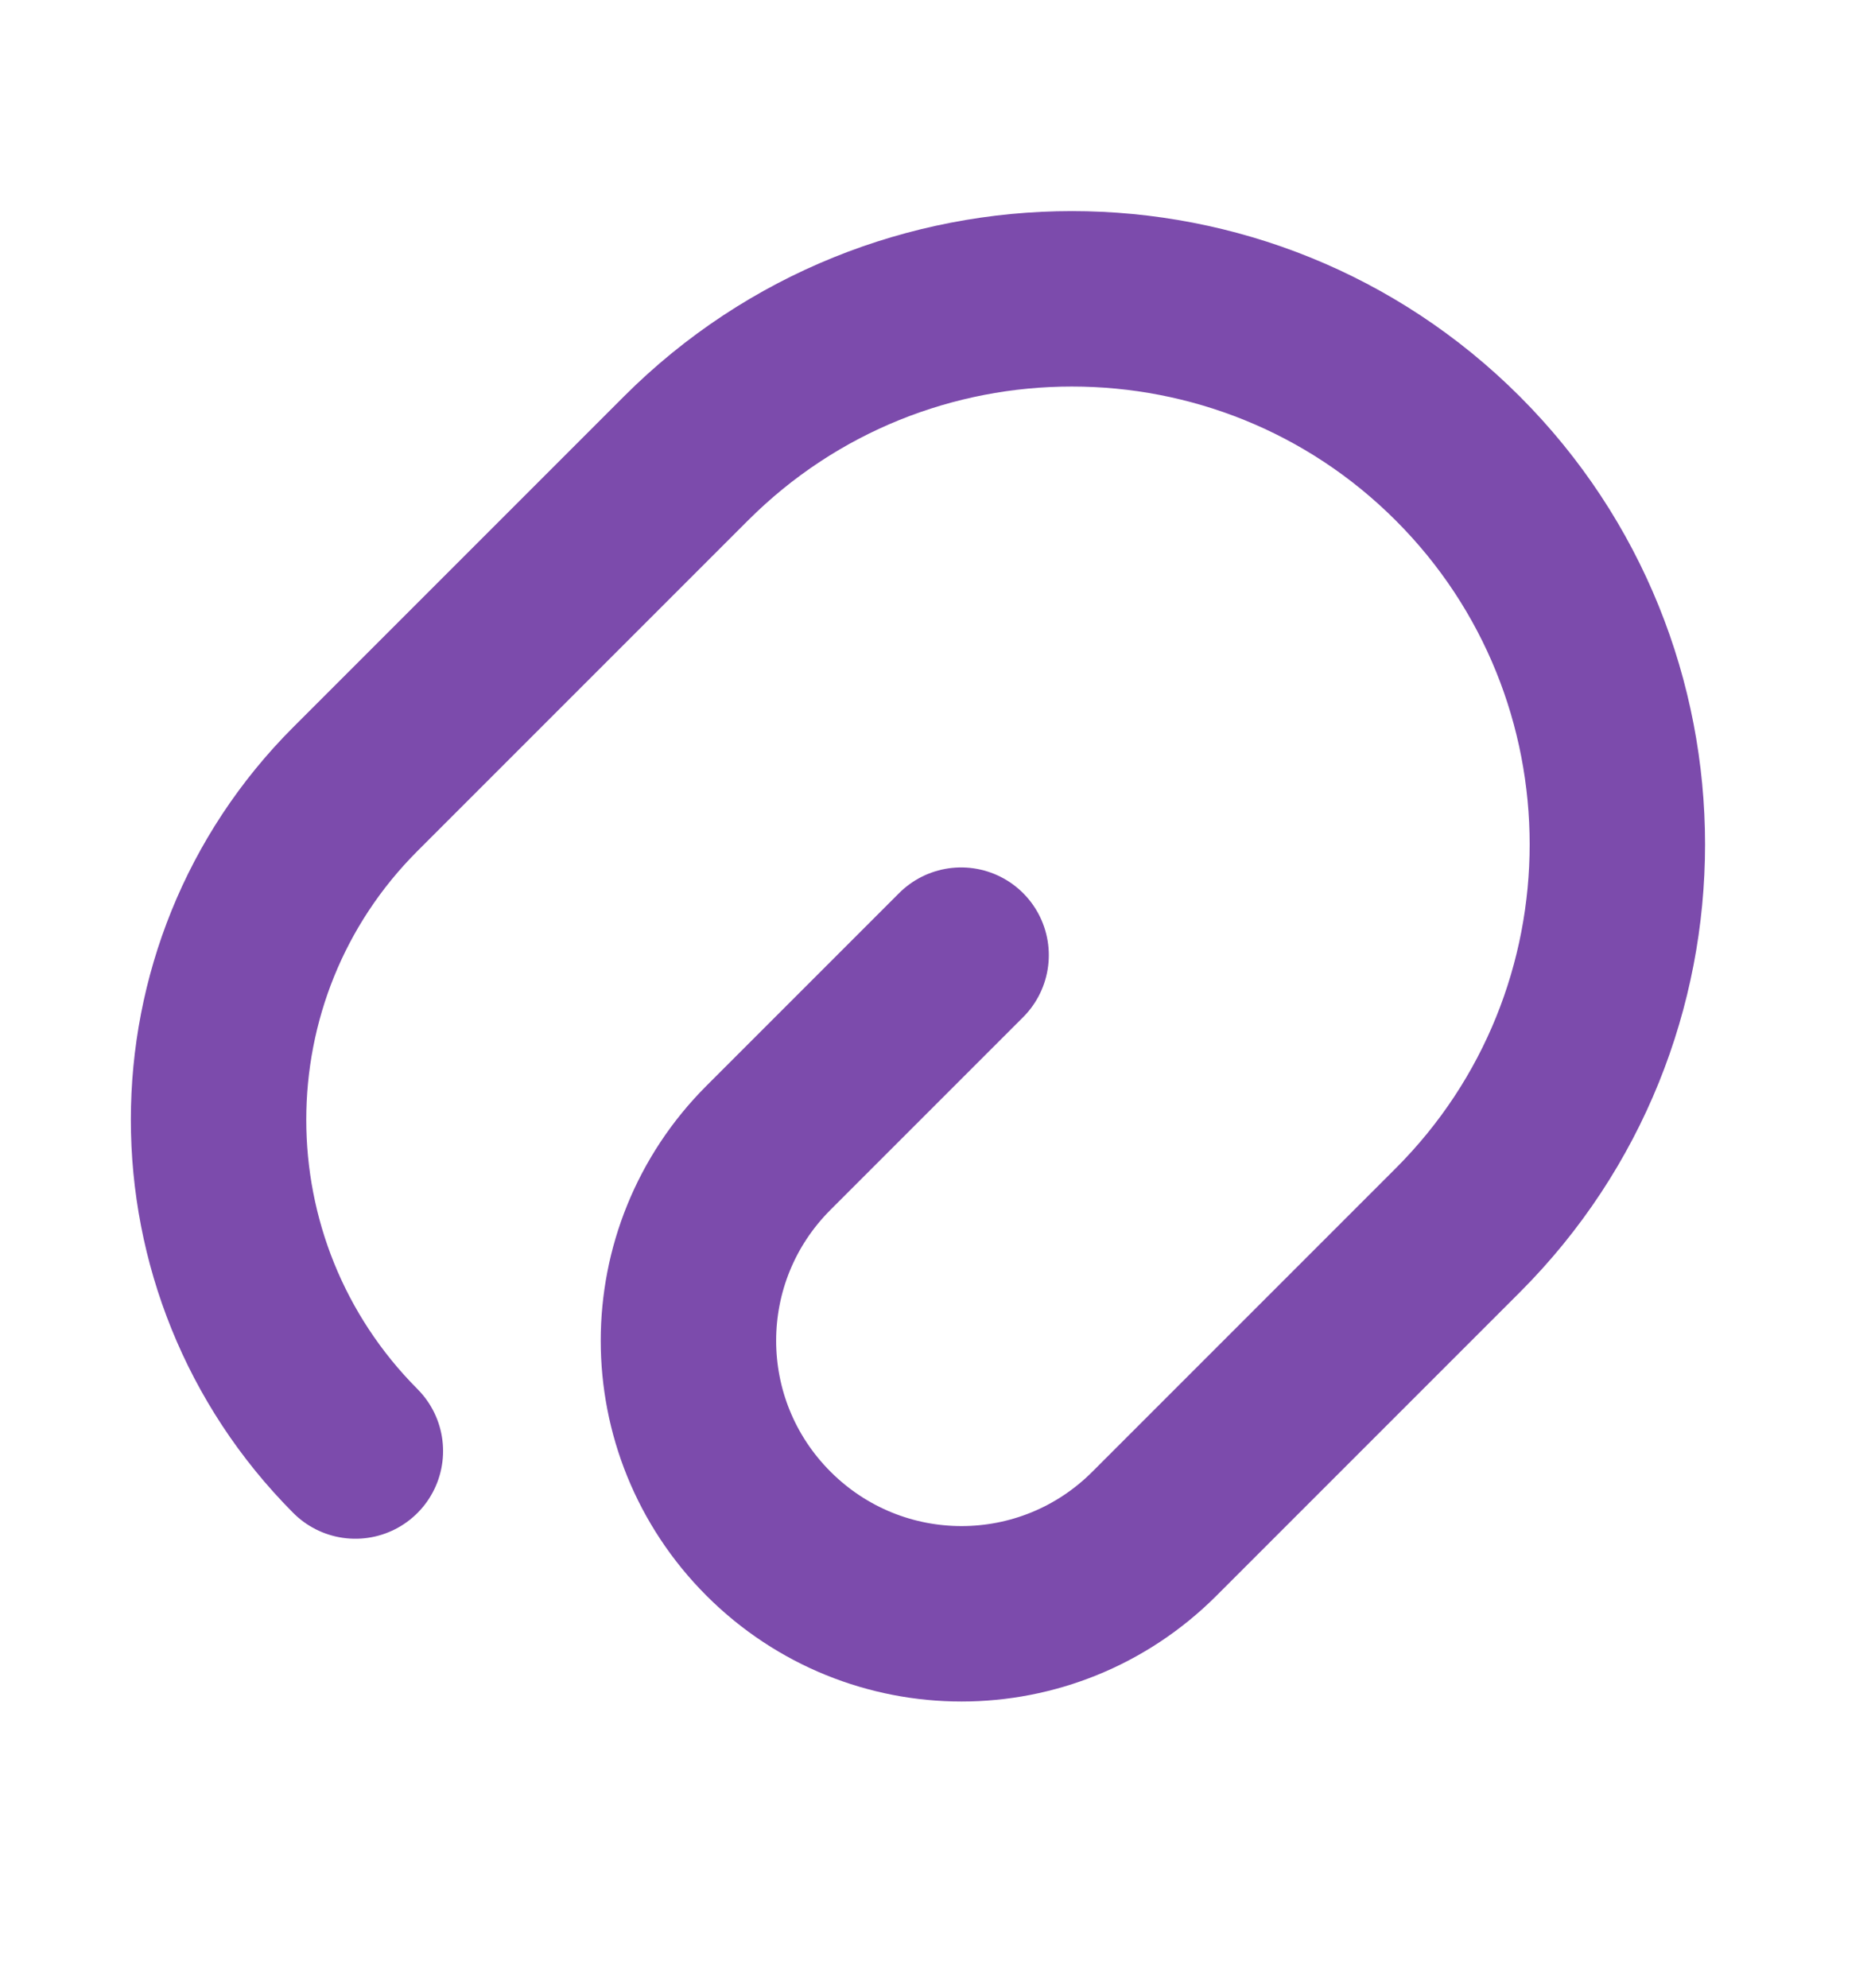 <svg width="16" height="17" viewBox="0 0 16 17" fill="none" xmlns="http://www.w3.org/2000/svg">
<g id="vuesax/linear/paperclip-2">
<g id="paperclip-2">
<path id="Vector" d="M8.219 8.167L6.572 9.814C5.659 10.727 5.659 12.2 6.572 13.114C7.486 14.027 8.959 14.027 9.872 13.114L12.466 10.52C14.286 8.7 14.286 5.74 12.466 3.92C10.646 2.1 7.686 2.1 5.866 3.92L3.039 6.747C1.479 8.307 1.479 10.84 3.039 12.407" stroke="#7C4BAC" stroke-width="1.5" stroke-linecap="round" stroke-linejoin="round"/>
</g>
</g>
</svg>
